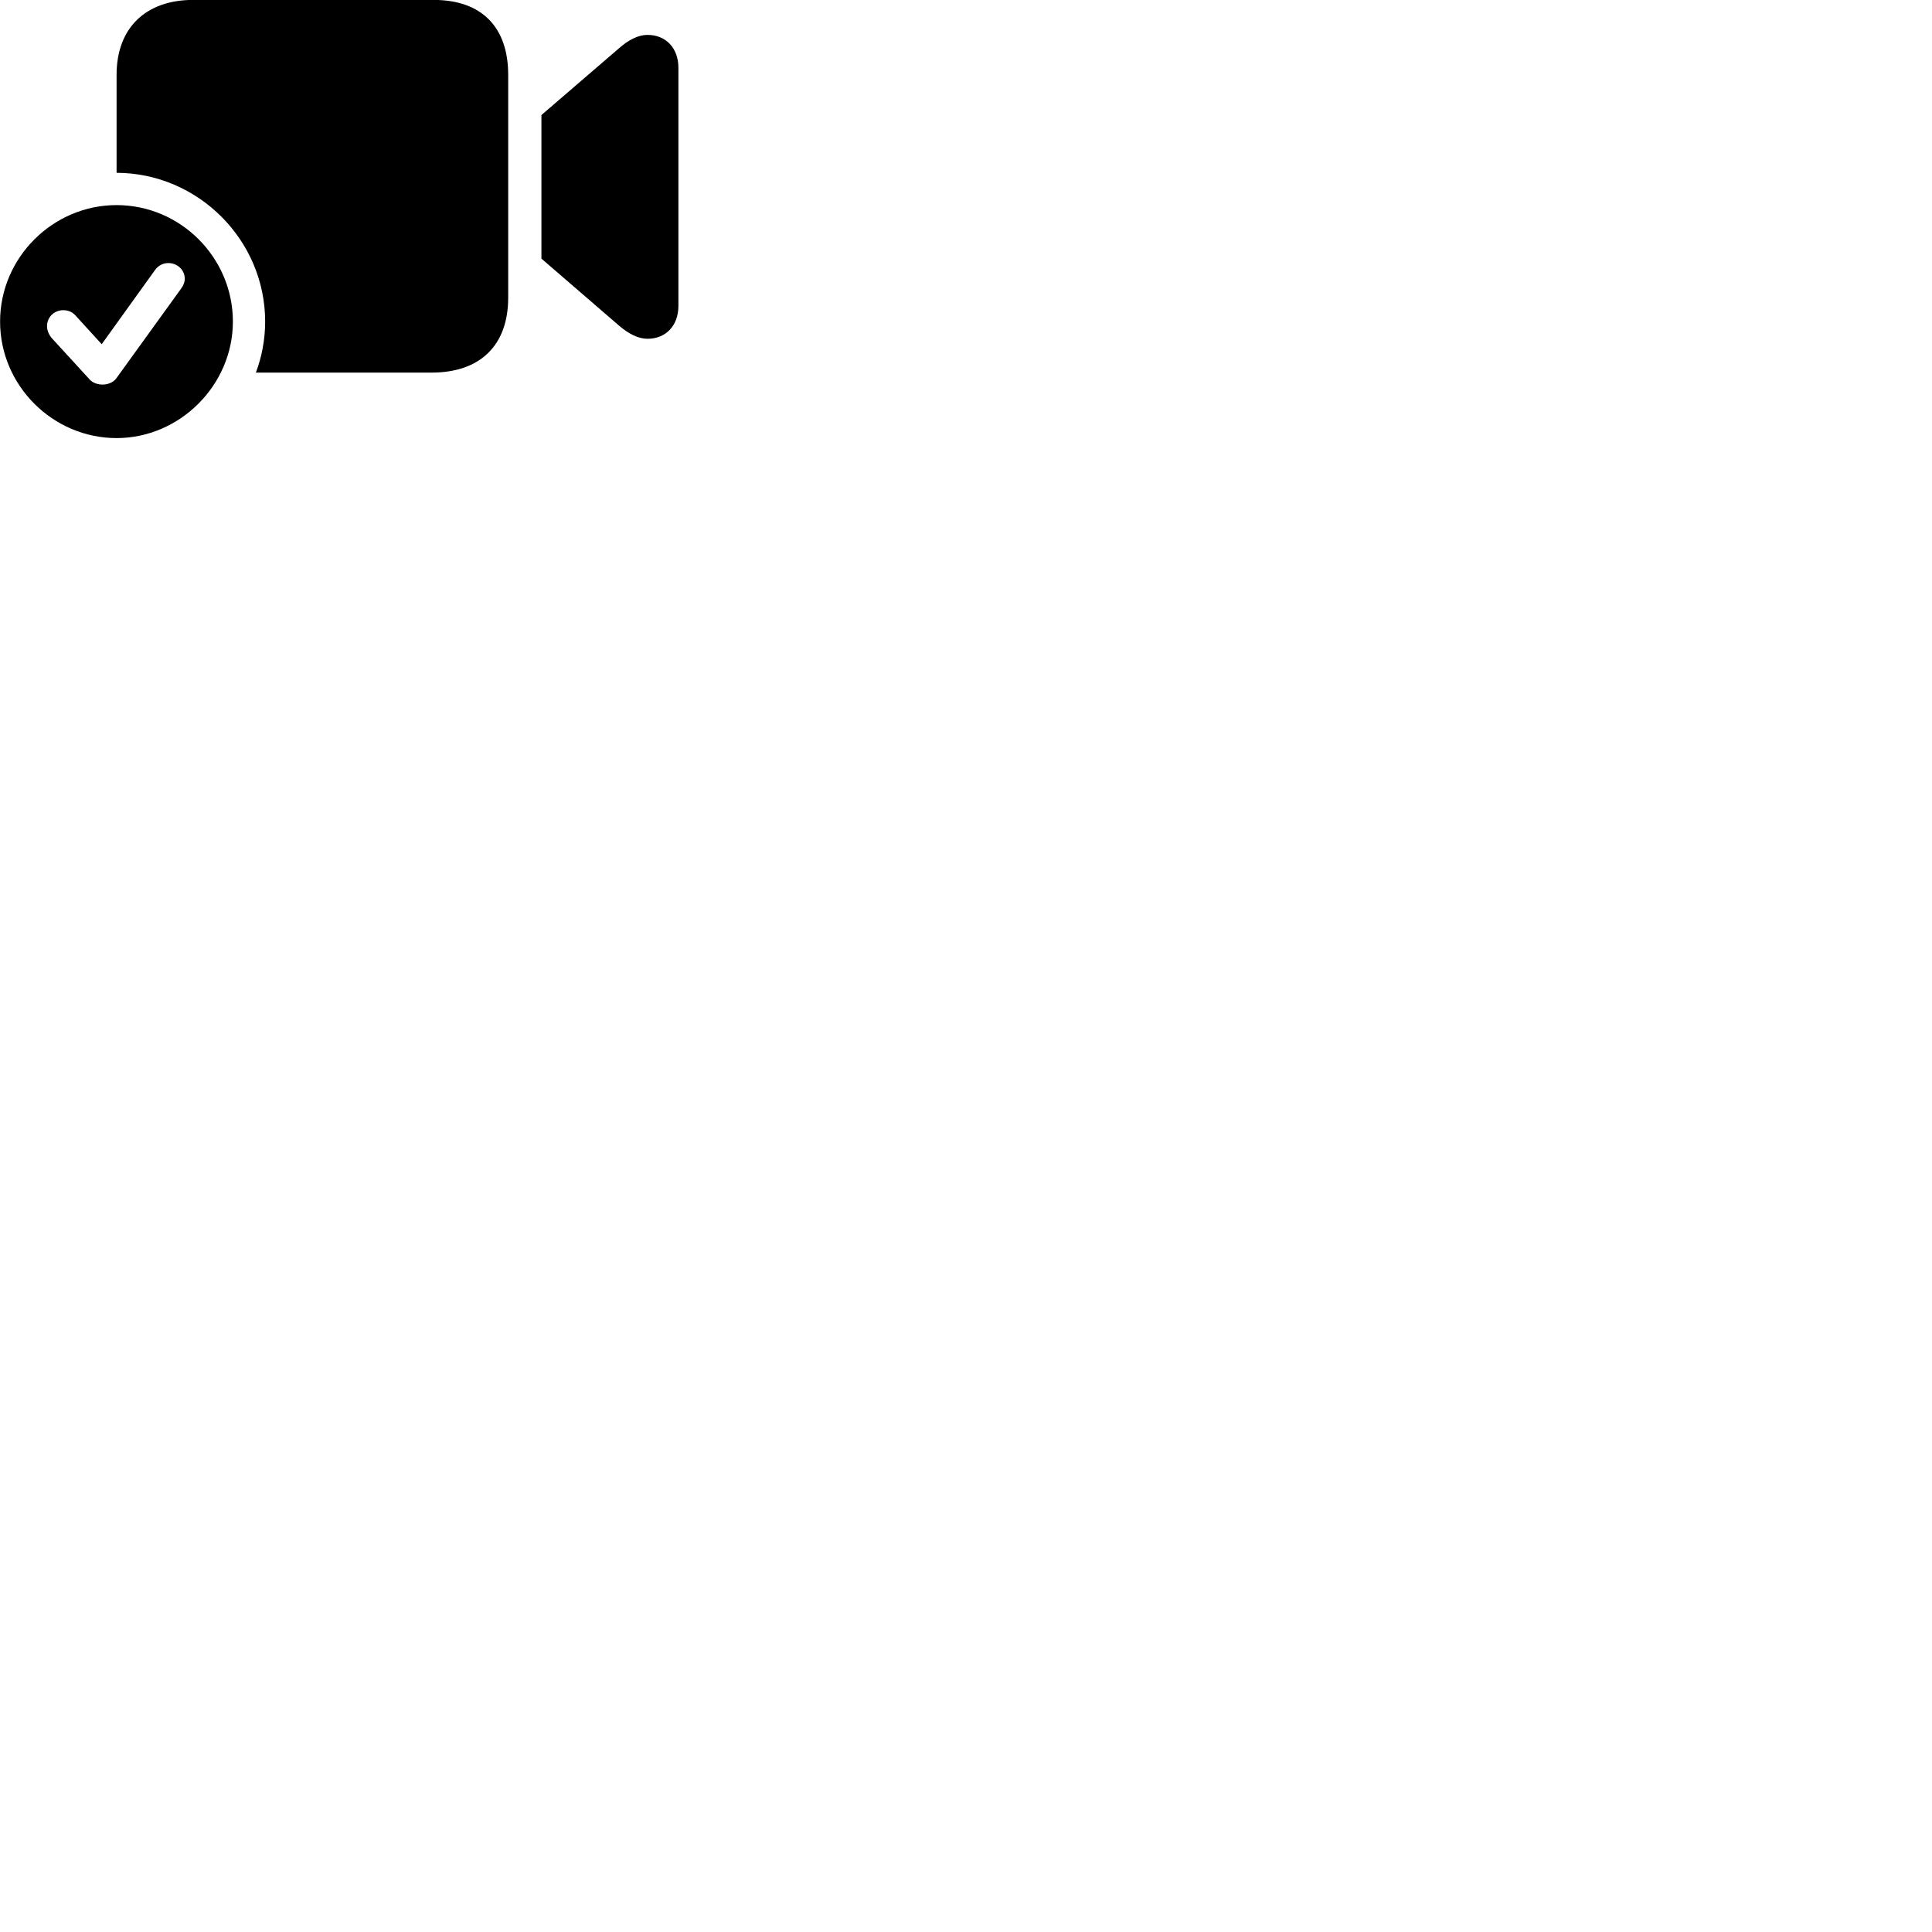 
        <svg xmlns="http://www.w3.org/2000/svg" viewBox="0 0 100 100">
            <path d="M22.444 -0.004H9.994C7.574 -0.004 6.034 1.415 6.034 3.876V8.945C10.254 8.956 13.724 12.425 13.724 16.645C13.724 17.566 13.554 18.465 13.244 19.285H22.344C24.854 19.285 26.304 17.875 26.304 15.405V3.876C26.304 1.415 24.944 -0.004 22.444 -0.004ZM28.024 13.386L32.054 16.866C32.534 17.276 33.034 17.535 33.514 17.535C34.464 17.535 35.114 16.855 35.114 15.835V3.506C35.114 2.486 34.464 1.806 33.514 1.806C33.034 1.806 32.534 2.066 32.054 2.486L28.024 5.955ZM6.034 22.675C9.304 22.675 12.054 19.936 12.054 16.645C12.054 13.335 9.344 10.616 6.034 10.616C2.734 10.616 0.004 13.335 0.004 16.645C0.004 19.956 2.734 22.675 6.034 22.675ZM5.304 19.905C5.074 19.905 4.804 19.826 4.644 19.645L2.674 17.495C2.524 17.316 2.434 17.085 2.434 16.886C2.434 16.395 2.824 16.055 3.274 16.055C3.534 16.055 3.754 16.155 3.904 16.326L5.264 17.816L8.024 13.976C8.184 13.755 8.424 13.616 8.714 13.616C9.174 13.616 9.564 13.966 9.564 14.435C9.564 14.585 9.504 14.765 9.384 14.925L6.004 19.605C5.844 19.796 5.594 19.905 5.304 19.905Z" />
        </svg>
    